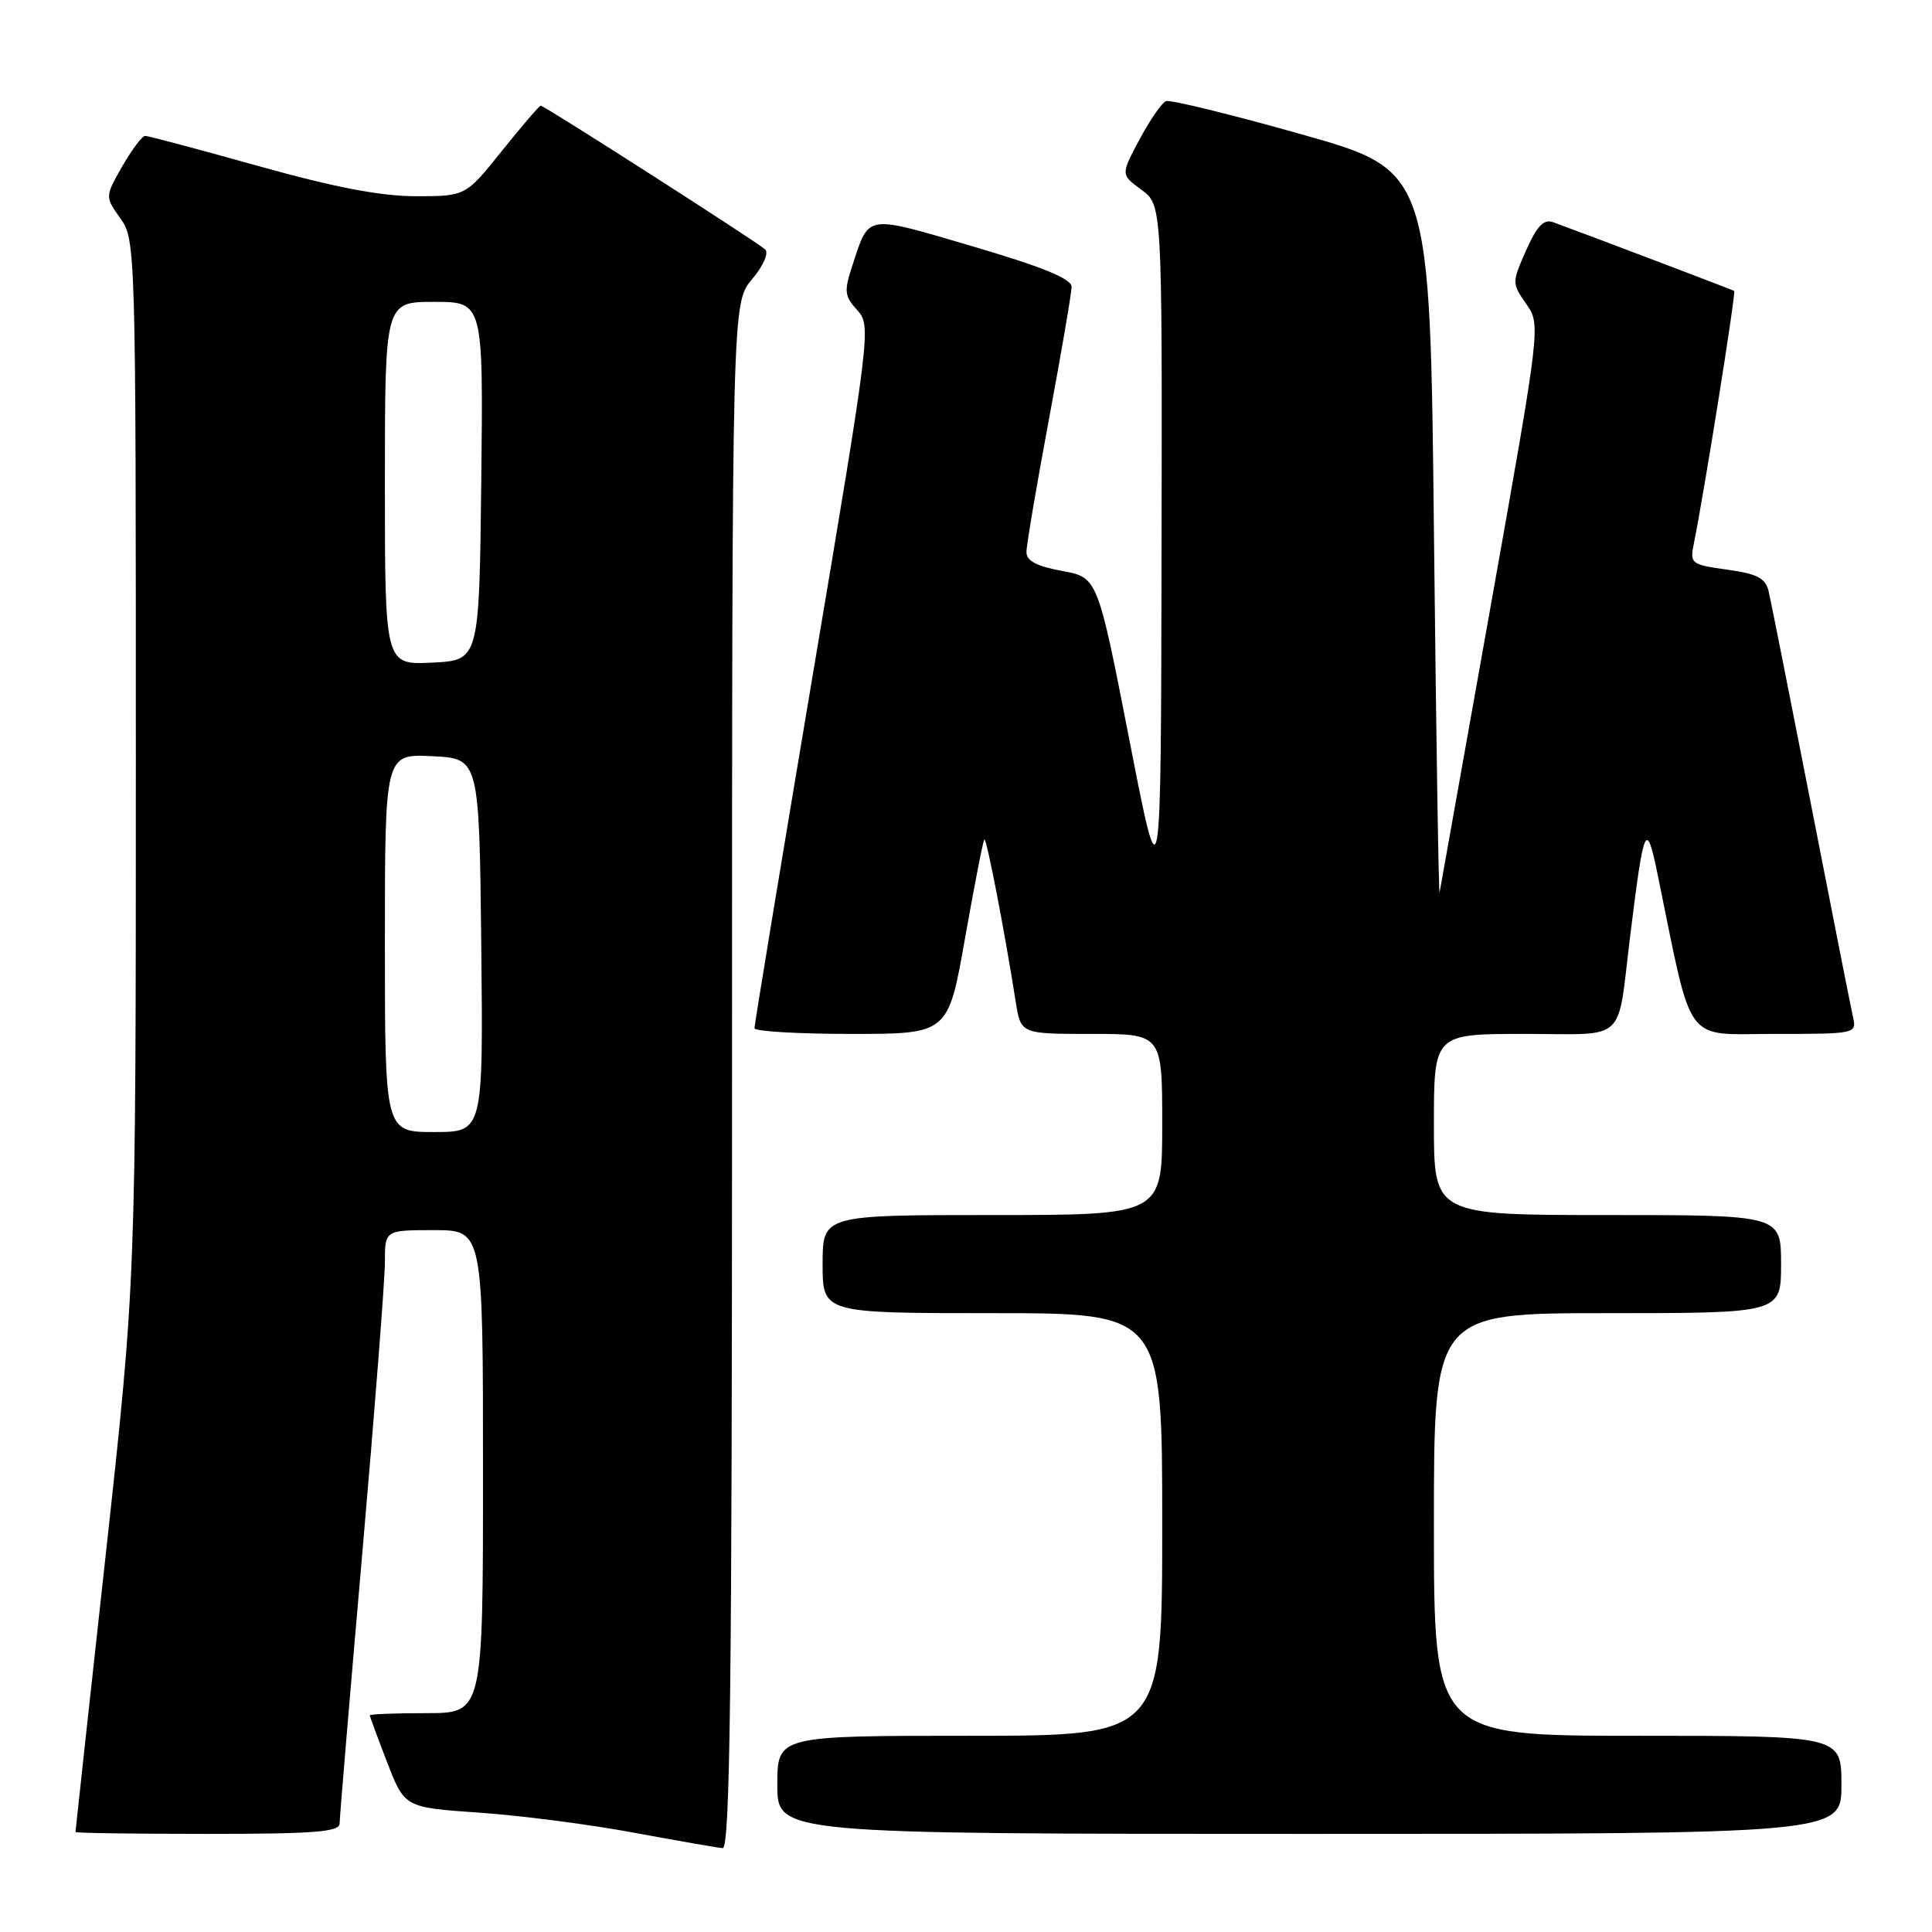 <?xml version="1.0" encoding="UTF-8" standalone="no"?>
<!DOCTYPE svg PUBLIC "-//W3C//DTD SVG 1.1//EN" "http://www.w3.org/Graphics/SVG/1.1/DTD/svg11.dtd" >
<svg xmlns="http://www.w3.org/2000/svg" xmlns:xlink="http://www.w3.org/1999/xlink" version="1.1" viewBox="0 0 256 256">
 <g >
 <path fill="currentColor"
d=" M 97.00 142.58 C 97.00 40.15 97.00 40.15 99.64 37.02 C 101.14 35.24 101.89 33.52 101.39 33.05 C 100.32 32.06 72.13 14.00 71.65 14.00 C 71.46 14.00 69.15 16.70 66.50 20.00 C 61.69 26.00 61.69 26.00 55.09 26.00 C 50.45 26.00 44.27 24.81 34.23 22.00 C 26.38 19.80 19.63 18.00 19.23 18.01 C 18.83 18.01 17.47 19.83 16.20 22.04 C 13.91 26.06 13.91 26.06 15.95 28.93 C 17.97 31.76 18.00 32.88 18.00 100.74 C 18.00 169.67 18.00 169.67 14.00 206.09 C 11.80 226.11 10.00 242.61 10.00 242.75 C 10.00 242.89 17.88 243.00 27.50 243.00 C 41.62 243.00 45.00 242.74 45.00 241.63 C 45.00 240.88 46.35 224.80 48.00 205.88 C 49.65 186.97 51.00 169.59 51.00 167.25 C 51.00 163.00 51.00 163.00 57.50 163.00 C 64.00 163.00 64.00 163.00 64.00 195.00 C 64.00 227.00 64.00 227.00 56.50 227.00 C 52.38 227.00 49.00 227.13 49.00 227.29 C 49.00 227.44 50.04 230.26 51.31 233.54 C 53.61 239.50 53.61 239.50 63.56 240.19 C 69.03 240.57 78.22 241.76 84.00 242.84 C 89.78 243.91 95.06 244.83 95.75 244.89 C 96.74 244.98 97.00 223.91 97.00 142.58 Z  M 244.00 236.50 C 244.00 230.00 244.00 230.00 217.00 230.00 C 190.00 230.00 190.00 230.00 190.00 202.00 C 190.00 174.00 190.00 174.00 213.00 174.00 C 236.00 174.00 236.00 174.00 236.00 167.50 C 236.00 161.00 236.00 161.00 213.00 161.00 C 190.00 161.00 190.00 161.00 190.00 149.00 C 190.00 137.00 190.00 137.00 201.98 137.00 C 215.78 137.00 214.23 138.44 216.01 124.00 C 217.84 109.17 218.14 108.52 219.67 116.00 C 224.37 138.89 222.98 137.00 235.12 137.00 C 245.93 137.00 246.03 136.98 245.53 134.75 C 245.25 133.51 242.74 120.80 239.95 106.50 C 237.15 92.20 234.63 79.52 234.35 78.33 C 233.93 76.60 232.83 76.03 228.85 75.48 C 224.13 74.83 223.91 74.67 224.42 72.15 C 225.77 65.53 230.05 38.73 229.79 38.55 C 229.54 38.39 210.74 31.25 205.82 29.45 C 204.56 28.99 203.68 29.90 202.22 33.17 C 200.33 37.44 200.33 37.54 202.23 40.27 C 204.16 43.04 204.16 43.04 197.58 79.99 C 193.96 100.31 190.89 117.51 190.76 118.22 C 190.63 118.92 190.30 97.70 190.01 71.05 C 189.50 22.61 189.50 22.61 172.50 17.81 C 163.15 15.17 155.05 13.18 154.50 13.40 C 153.95 13.61 152.38 15.89 151.00 18.46 C 148.50 23.14 148.50 23.14 151.25 25.15 C 154.00 27.17 154.00 27.17 153.91 73.33 C 153.83 119.50 153.83 119.50 149.64 98.00 C 145.44 76.51 145.44 76.51 140.72 75.65 C 137.35 75.03 136.00 74.31 136.01 73.14 C 136.01 72.24 137.36 64.30 139.00 55.50 C 140.64 46.70 141.99 38.83 141.99 38.00 C 141.99 36.94 138.16 35.37 128.87 32.64 C 114.56 28.43 115.20 28.33 112.97 35.10 C 111.82 38.59 111.88 39.21 113.58 41.09 C 115.45 43.16 115.37 43.83 107.71 89.34 C 103.44 114.73 99.96 135.84 99.97 136.25 C 99.99 136.66 105.77 137.00 112.82 137.00 C 125.64 137.00 125.64 137.00 127.88 124.27 C 129.12 117.27 130.26 111.40 130.43 111.24 C 130.72 110.95 133.12 123.39 134.59 132.75 C 135.26 137.00 135.26 137.00 144.63 137.00 C 154.00 137.00 154.00 137.00 154.00 149.00 C 154.00 161.00 154.00 161.00 131.50 161.00 C 109.00 161.00 109.00 161.00 109.00 167.50 C 109.00 174.00 109.00 174.00 131.50 174.00 C 154.00 174.00 154.00 174.00 154.00 202.00 C 154.00 230.00 154.00 230.00 128.50 230.00 C 103.00 230.00 103.00 230.00 103.00 236.50 C 103.00 243.00 103.00 243.00 173.50 243.00 C 244.00 243.00 244.00 243.00 244.00 236.50 Z  M 51.00 124.95 C 51.00 99.90 51.00 99.90 57.25 100.20 C 63.50 100.50 63.50 100.50 63.77 125.25 C 64.03 150.00 64.03 150.00 57.52 150.00 C 51.00 150.00 51.00 150.00 51.00 124.95 Z  M 51.00 64.05 C 51.00 40.00 51.00 40.00 57.52 40.00 C 64.04 40.00 64.04 40.00 63.77 63.75 C 63.50 87.50 63.50 87.50 57.25 87.80 C 51.00 88.10 51.00 88.10 51.00 64.05 Z "/>
</g>
</svg>